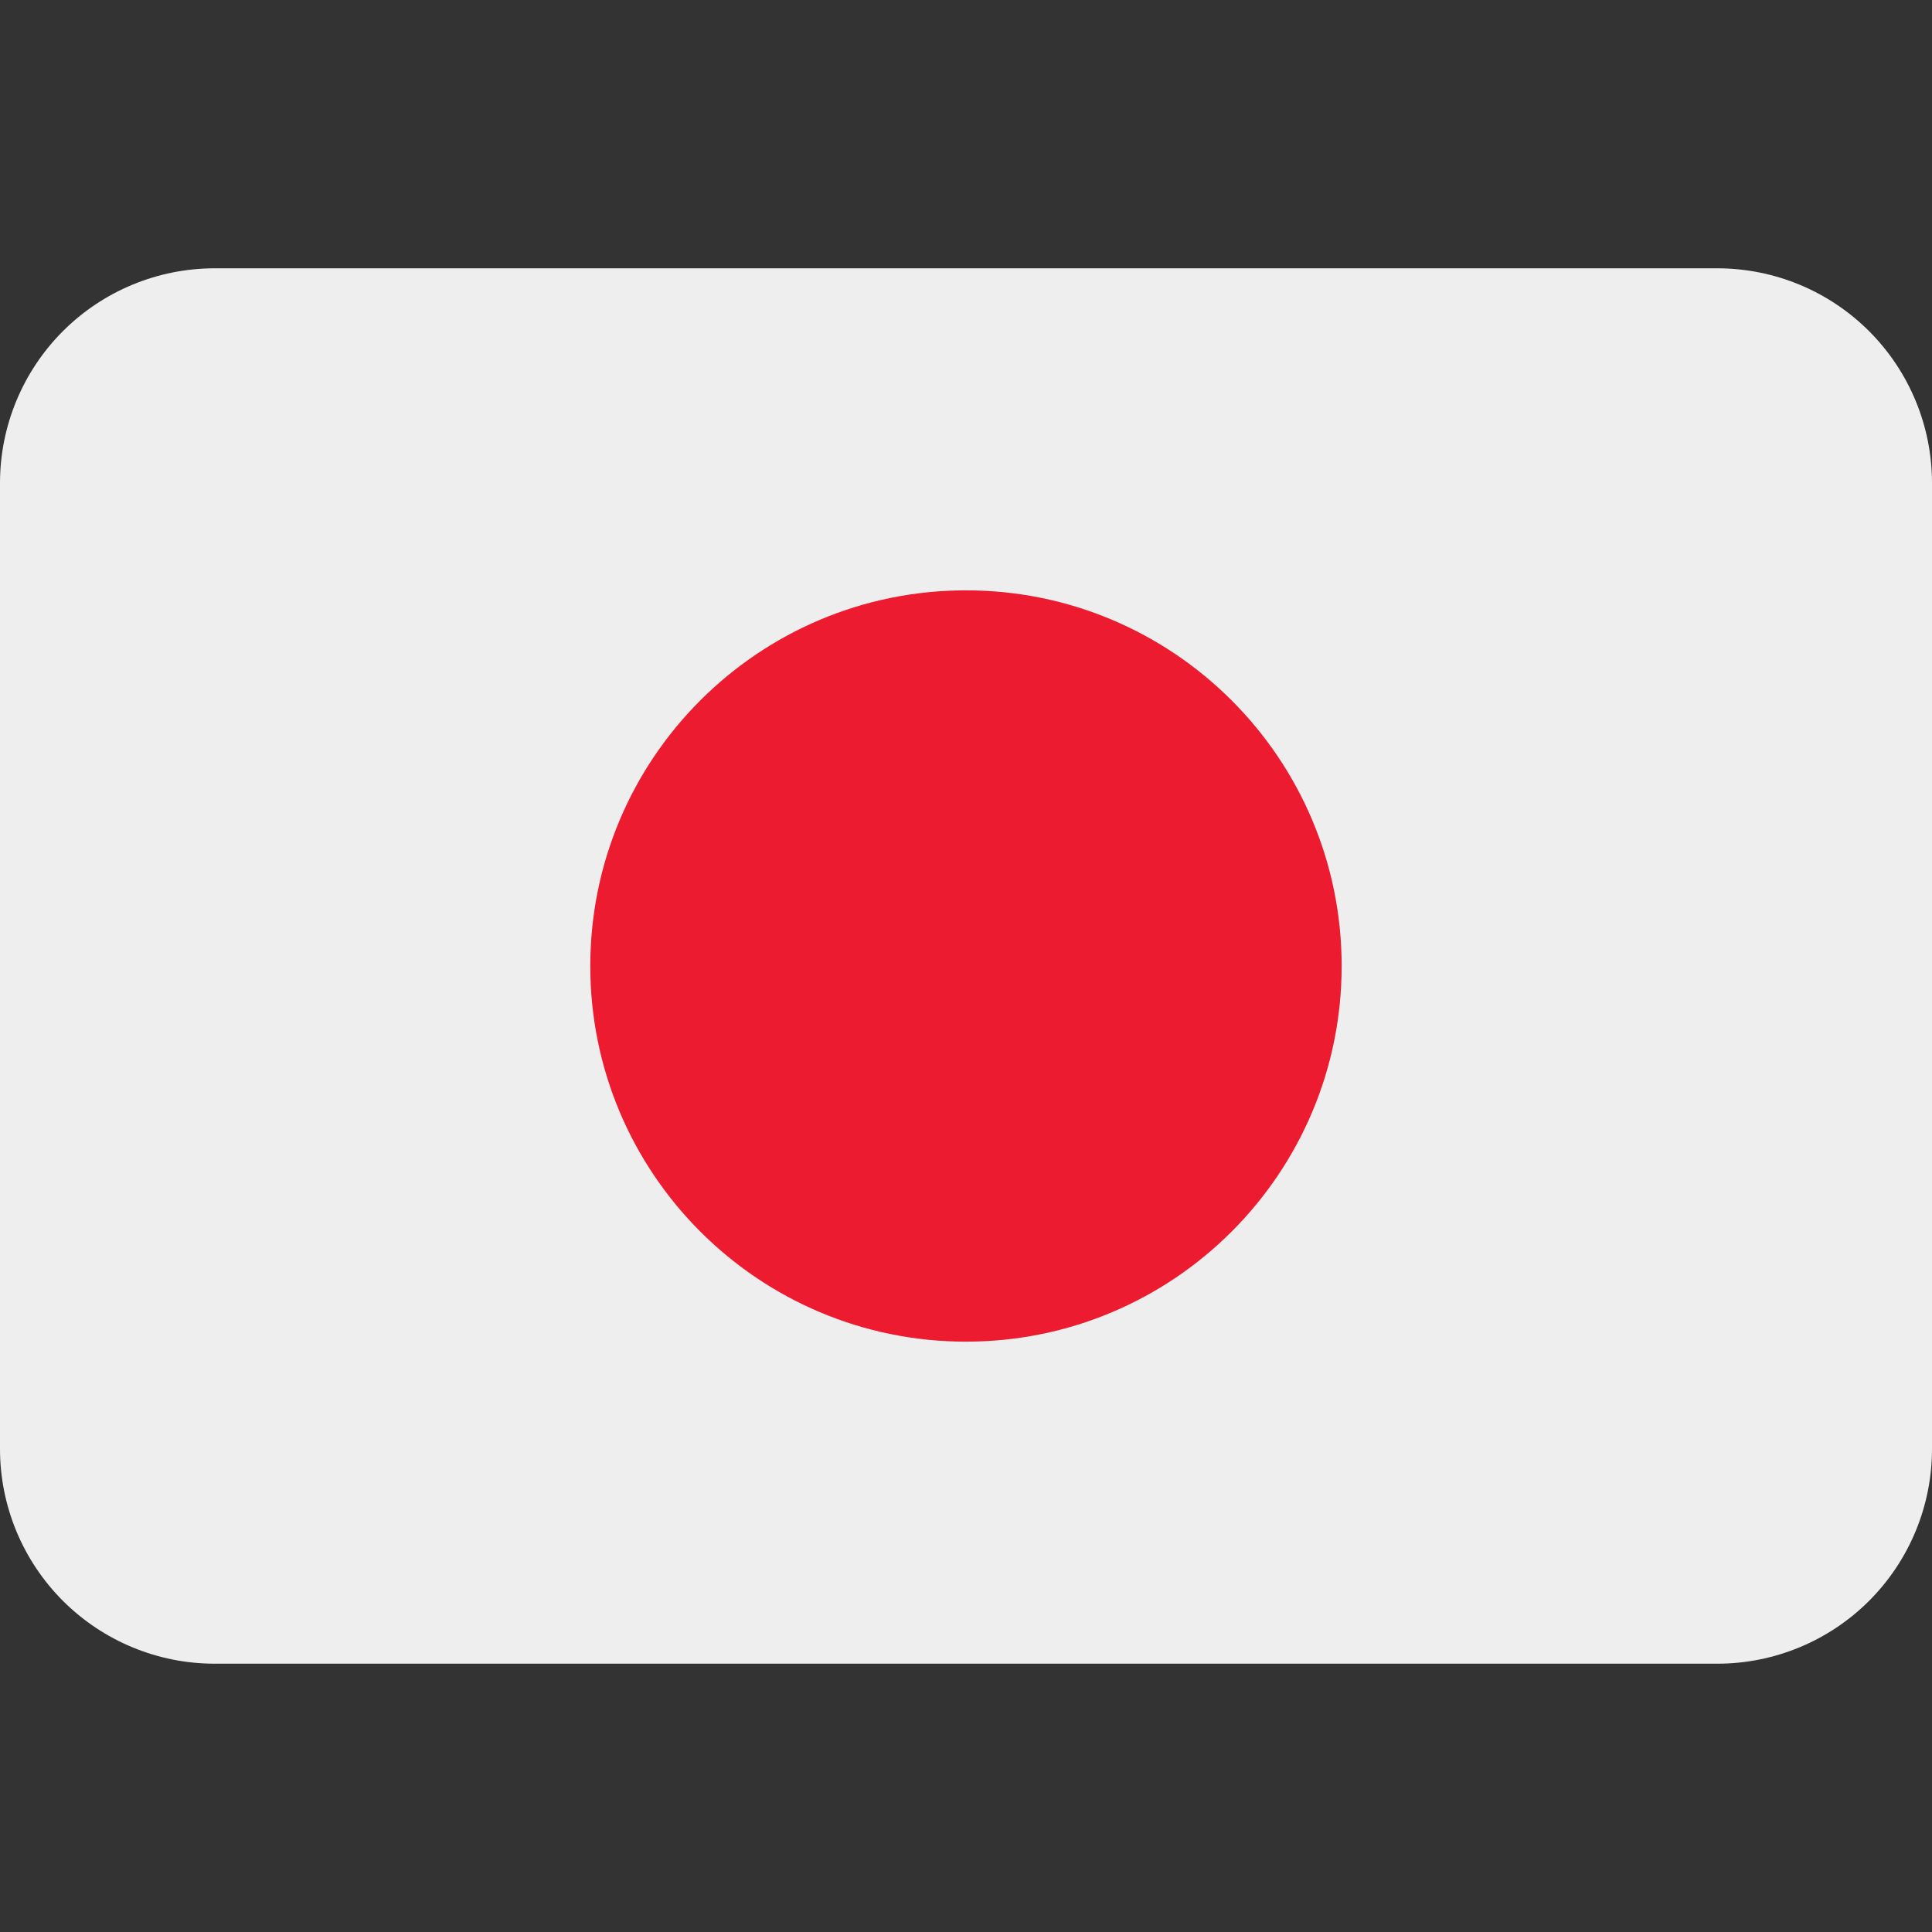 <svg width="32" height="32" viewBox="0 0 32 32" fill="none" xmlns="http://www.w3.org/2000/svg">
<rect x="0" y="0" width="32" height="32" fill="#333333" stroke="none"/>
<path d="M32 24C32 24.943 31.625 25.847 30.959 26.514C30.292 27.181 29.387 27.556 28.444 27.556H3.556C2.613 27.556 1.708 27.181 1.041 26.514C0.375 25.847 0 24.943 0 24V8C0 7.057 0.375 6.153 1.041 5.486C1.708 4.819 2.613 4.444 3.556 4.444H28.444C29.387 4.444 30.292 4.819 30.959 5.486C31.625 6.153 32 7.057 32 8V24Z" fill="#EEEEEE"/>
<path d="M16 22.222C19.436 22.222 22.222 19.436 22.222 16C22.222 12.564 19.436 9.778 16 9.778C12.563 9.778 9.777 12.564 9.777 16C9.777 19.436 12.563 22.222 16 22.222Z" fill="#ED1B2F"/>
</svg>
